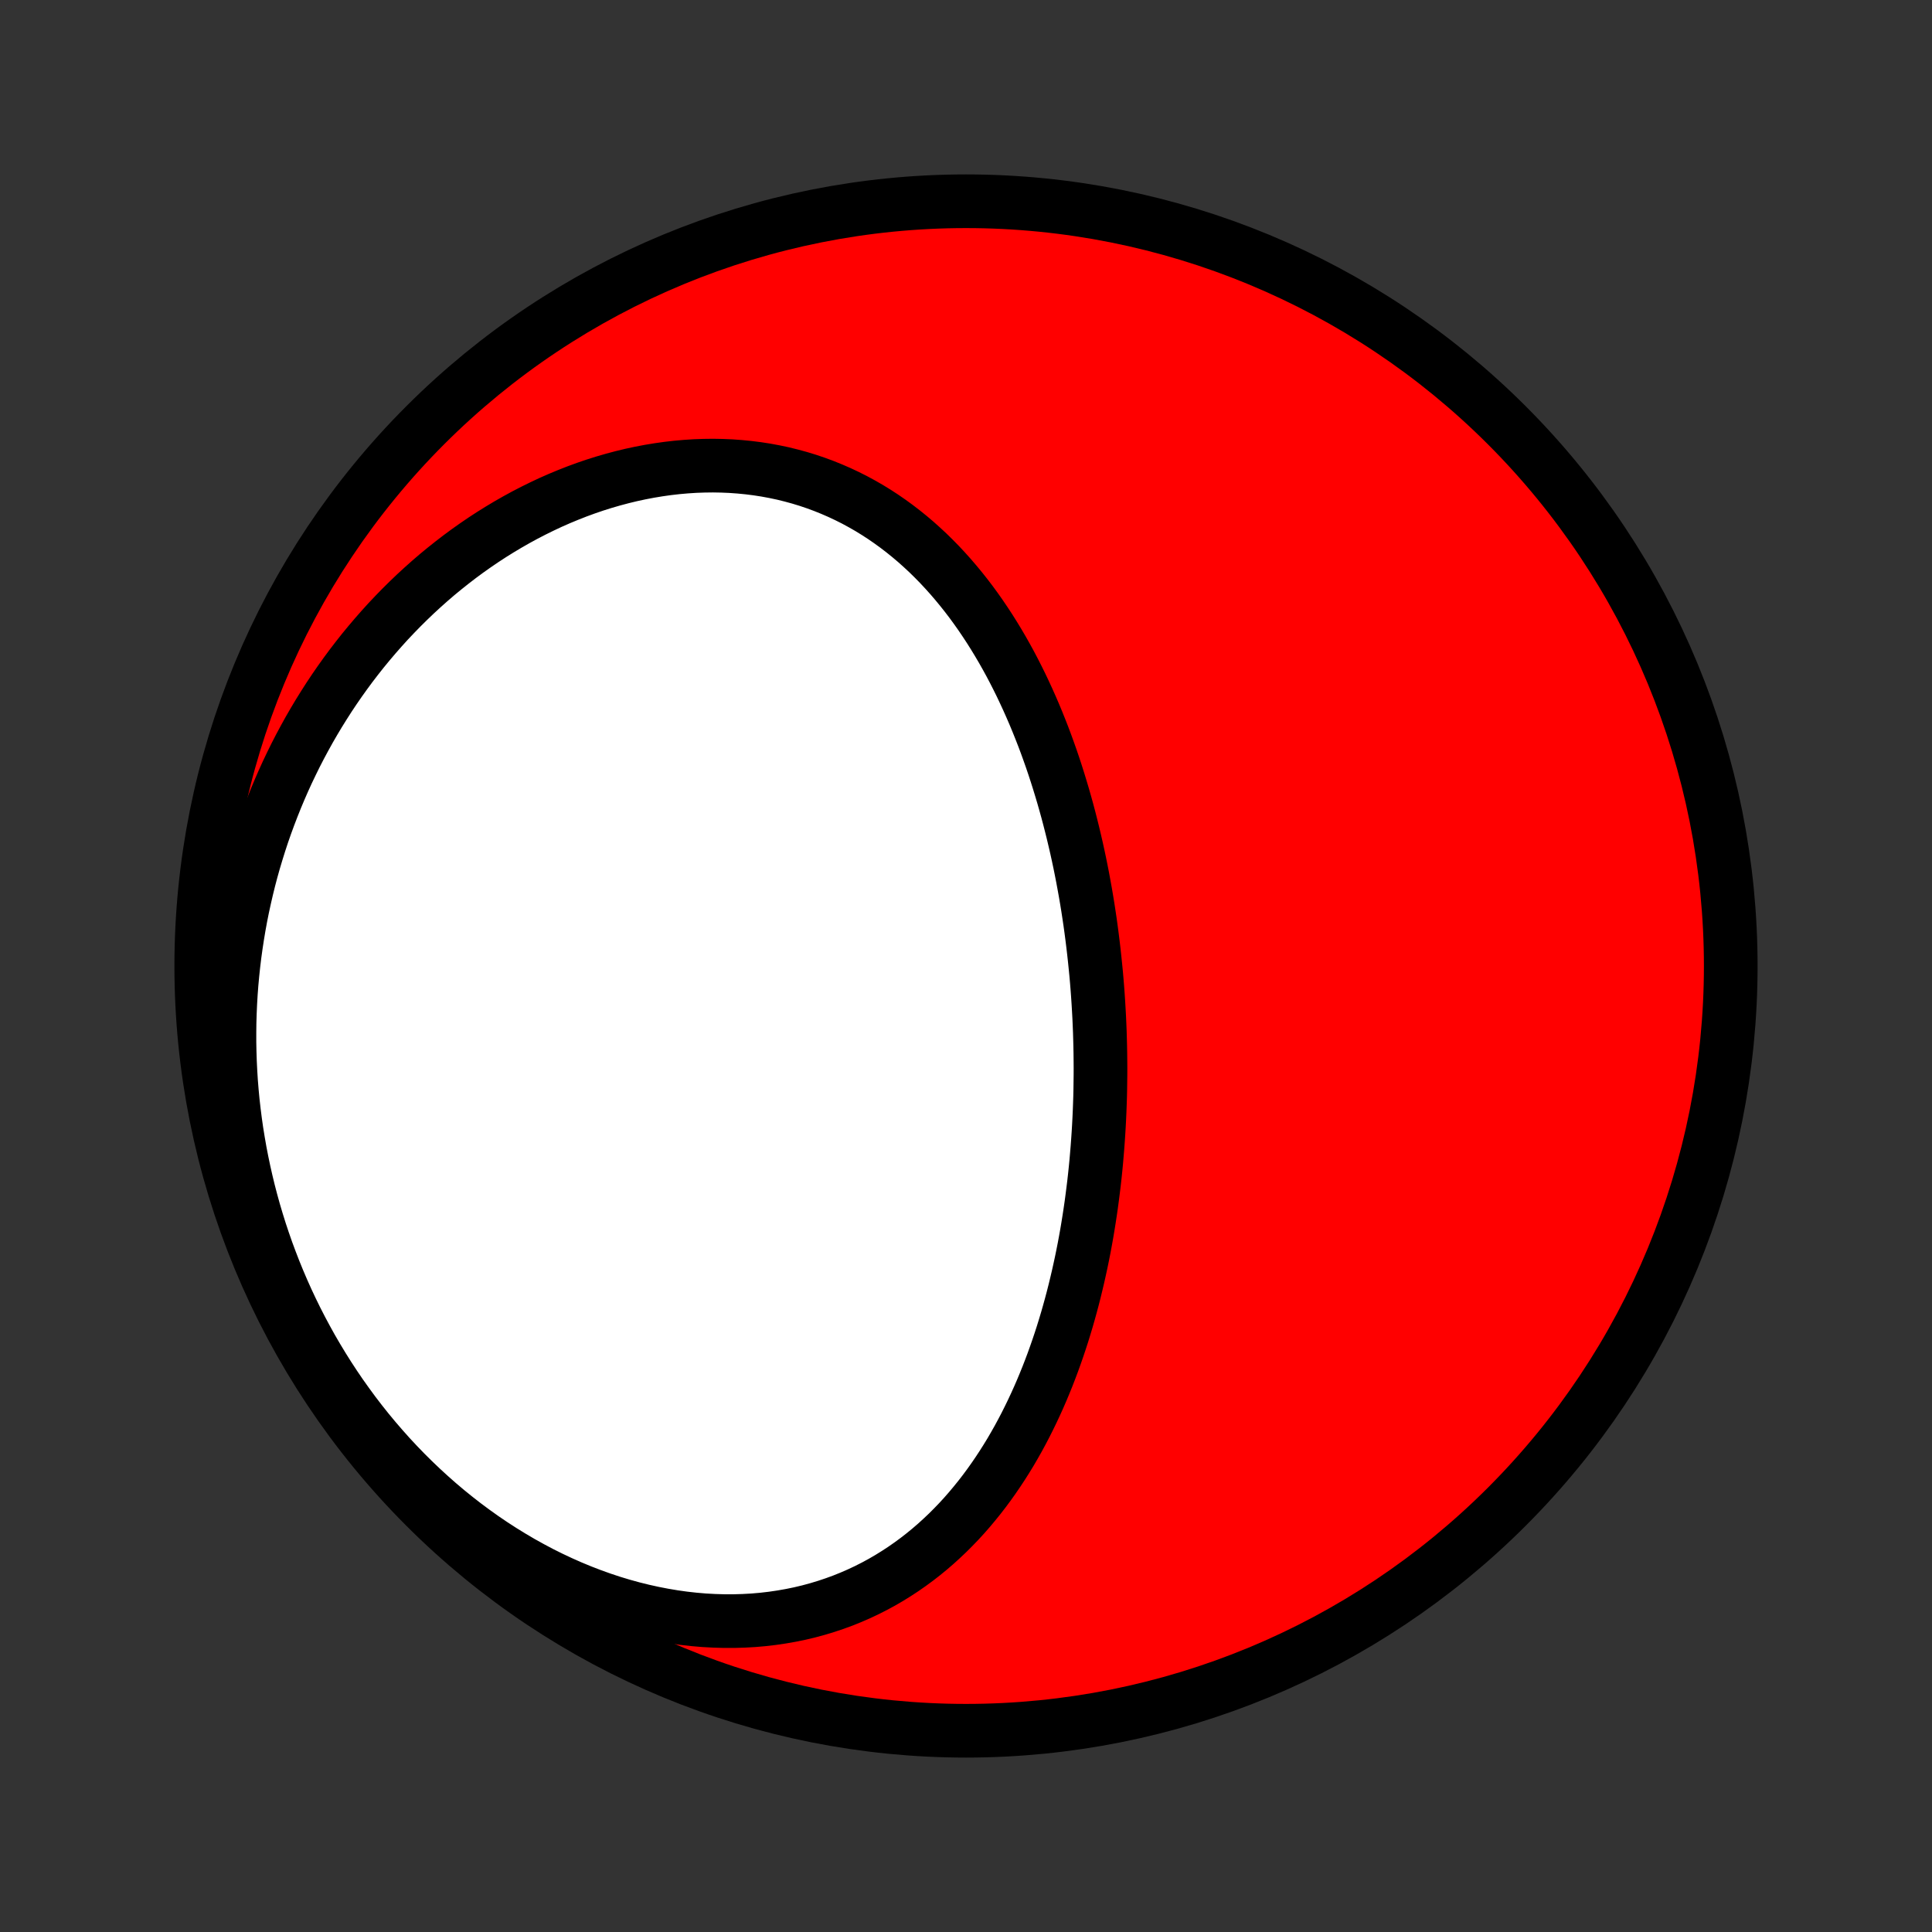 <?xml version="1.0" encoding="utf-8" standalone="no"?>
<!DOCTYPE svg PUBLIC "-//W3C//DTD SVG 1.1//EN"
  "http://www.w3.org/Graphics/SVG/1.1/DTD/svg11.dtd">
<!-- Created with matplotlib (http://matplotlib.org/) -->
<svg height="72pt" version="1.1" viewBox="0 0 72 72" width="72pt" xmlns="http://www.w3.org/2000/svg" xmlns:xlink="http://www.w3.org/1999/xlink">
 <rect x="0" y="0" width="72" height="72" fill="#333333" stroke="none"/>
 <defs>
  <style type="text/css">
*{stroke-linecap:butt;stroke-linejoin:round;}
  </style>
 </defs>
 <g id="figure_1">
  <g id="patch_1">
   <path d="
M0 72
L72 72
L72 0
L0 0
z
" style="fill:none;"/>
  </g>
  <g id="axes_1">
   <g id="PatchCollection_1">
    <defs>
     <path d="
M36 -7.5
C43.558 -7.5 50.808 -10.503 56.153 -15.848
C61.497 -21.192 64.5 -28.442 64.5 -36
C64.5 -43.558 61.497 -50.808 56.153 -56.153
C50.808 -61.497 43.558 -64.5 36 -64.5
C28.442 -64.5 21.192 -61.497 15.848 -56.153
C10.503 -50.808 7.5 -43.558 7.5 -36
C7.5 -28.442 10.503 -21.192 15.848 -15.848
C21.192 -10.503 28.442 -7.5 36 -7.5
z
" id="C0_0_a811fe30f3"/>
     <path d="
M41.011 -31.931
L41.012 -32.201
L41.01 -32.47
L41.007 -32.74
L41.002 -33.01
L40.995 -33.28
L40.987 -33.55
L40.976 -33.821
L40.964 -34.092
L40.949 -34.363
L40.933 -34.634
L40.915 -34.906
L40.895 -35.178
L40.873 -35.45
L40.849 -35.722
L40.822 -35.995
L40.794 -36.268
L40.764 -36.541
L40.732 -36.815
L40.698 -37.089
L40.662 -37.363
L40.624 -37.638
L40.583 -37.913
L40.541 -38.188
L40.496 -38.463
L40.449 -38.739
L40.399 -39.015
L40.348 -39.291
L40.294 -39.568
L40.238 -39.845
L40.179 -40.122
L40.118 -40.399
L40.054 -40.676
L39.988 -40.954
L39.919 -41.232
L39.848 -41.51
L39.774 -41.788
L39.697 -42.066
L39.618 -42.343
L39.535 -42.621
L39.45 -42.899
L39.362 -43.177
L39.271 -43.454
L39.177 -43.731
L39.079 -44.008
L38.979 -44.284
L38.875 -44.56
L38.767 -44.836
L38.657 -45.11
L38.543 -45.384
L38.425 -45.657
L38.304 -45.929
L38.179 -46.2
L38.051 -46.47
L37.918 -46.739
L37.782 -47.006
L37.642 -47.272
L37.497 -47.536
L37.349 -47.798
L37.196 -48.058
L37.039 -48.316
L36.878 -48.572
L36.712 -48.825
L36.542 -49.076
L36.367 -49.324
L36.188 -49.569
L36.004 -49.81
L35.815 -50.048
L35.621 -50.283
L35.423 -50.514
L35.219 -50.741
L35.011 -50.964
L34.797 -51.182
L34.579 -51.396
L34.355 -51.604
L34.127 -51.808
L33.893 -52.006
L33.654 -52.199
L33.41 -52.386
L33.161 -52.567
L32.907 -52.742
L32.648 -52.91
L32.384 -53.072
L32.115 -53.226
L31.842 -53.374
L31.563 -53.514
L31.28 -53.647
L30.992 -53.772
L30.7 -53.89
L30.404 -53.999
L30.103 -54.101
L29.798 -54.194
L29.49 -54.278
L29.178 -54.355
L28.862 -54.422
L28.543 -54.481
L28.221 -54.531
L27.896 -54.572
L27.569 -54.604
L27.239 -54.628
L26.907 -54.642
L26.573 -54.648
L26.238 -54.644
L25.901 -54.632
L25.563 -54.61
L25.224 -54.58
L24.884 -54.541
L24.544 -54.493
L24.204 -54.437
L23.864 -54.372
L23.524 -54.299
L23.185 -54.217
L22.847 -54.127
L22.509 -54.029
L22.173 -53.923
L21.839 -53.809
L21.506 -53.687
L21.175 -53.557
L20.847 -53.421
L20.52 -53.277
L20.197 -53.125
L19.876 -52.967
L19.557 -52.802
L19.242 -52.63
L18.93 -52.452
L18.621 -52.267
L18.316 -52.077
L18.014 -51.88
L17.716 -51.677
L17.422 -51.469
L17.132 -51.255
L16.846 -51.035
L16.563 -50.81
L16.285 -50.581
L16.012 -50.346
L15.743 -50.106
L15.478 -49.862
L15.218 -49.613
L14.962 -49.36
L14.711 -49.102
L14.464 -48.841
L14.223 -48.575
L13.986 -48.305
L13.754 -48.032
L13.526 -47.755
L13.304 -47.474
L13.086 -47.19
L12.874 -46.903
L12.666 -46.612
L12.463 -46.318
L12.265 -46.021
L12.073 -45.721
L11.885 -45.419
L11.702 -45.113
L11.524 -44.805
L11.352 -44.494
L11.184 -44.181
L11.021 -43.865
L10.864 -43.546
L10.711 -43.226
L10.564 -42.903
L10.422 -42.578
L10.285 -42.251
L10.153 -41.921
L10.026 -41.59
L9.904 -41.257
L9.787 -40.922
L9.676 -40.585
L9.57 -40.246
L9.468 -39.905
L9.372 -39.563
L9.281 -39.219
L9.196 -38.873
L9.116 -38.526
L9.04 -38.177
L8.97 -37.827
L8.906 -37.476
L8.847 -37.123
L8.793 -36.768
L8.744 -36.413
L8.701 -36.056
L8.663 -35.697
L8.63 -35.338
L8.603 -34.977
L8.582 -34.616
L8.566 -34.253
L8.555 -33.889
L8.551 -33.525
L8.551 -33.159
L8.558 -32.793
L8.57 -32.426
L8.588 -32.058
L8.611 -31.689
L8.641 -31.32
L8.676 -30.95
L8.718 -30.579
L8.765 -30.209
L8.818 -29.837
L8.878 -29.466
L8.943 -29.094
L9.015 -28.722
L9.093 -28.35
L9.177 -27.978
L9.267 -27.606
L9.364 -27.234
L9.467 -26.862
L9.577 -26.491
L9.693 -26.12
L9.816 -25.75
L9.945 -25.381
L10.082 -25.012
L10.224 -24.645
L10.374 -24.278
L10.53 -23.913
L10.693 -23.549
L10.863 -23.187
L11.04 -22.826
L11.224 -22.467
L11.415 -22.11
L11.612 -21.755
L11.817 -21.403
L12.029 -21.053
L12.247 -20.706
L12.473 -20.361
L12.705 -20.02
L12.945 -19.683
L13.191 -19.348
L13.444 -19.018
L13.704 -18.691
L13.971 -18.369
L14.245 -18.051
L14.524 -17.738
L14.811 -17.43
L15.104 -17.127
L15.403 -16.83
L15.709 -16.538
L16.021 -16.252
L16.338 -15.972
L16.661 -15.699
L16.99 -15.433
L17.324 -15.173
L17.664 -14.921
L18.008 -14.676
L18.357 -14.439
L18.711 -14.21
L19.068 -13.99
L19.43 -13.777
L19.796 -13.574
L20.164 -13.379
L20.536 -13.194
L20.911 -13.018
L21.288 -12.851
L21.666 -12.695
L22.047 -12.548
L22.429 -12.411
L22.812 -12.284
L23.196 -12.168
L23.58 -12.062
L23.964 -11.967
L24.348 -11.882
L24.73 -11.808
L25.112 -11.744
L25.491 -11.691
L25.869 -11.649
L26.245 -11.617
L26.618 -11.597
L26.988 -11.586
L27.355 -11.586
L27.718 -11.597
L28.078 -11.617
L28.433 -11.648
L28.784 -11.689
L29.131 -11.74
L29.472 -11.8
L29.808 -11.869
L30.14 -11.948
L30.465 -12.036
L30.786 -12.133
L31.1 -12.238
L31.409 -12.351
L31.712 -12.473
L32.009 -12.602
L32.3 -12.739
L32.584 -12.883
L32.863 -13.034
L33.135 -13.192
L33.401 -13.357
L33.661 -13.527
L33.915 -13.704
L34.163 -13.886
L34.405 -14.074
L34.641 -14.267
L34.871 -14.465
L35.094 -14.668
L35.313 -14.875
L35.525 -15.087
L35.732 -15.302
L35.933 -15.521
L36.128 -15.744
L36.318 -15.971
L36.503 -16.2
L36.683 -16.433
L36.857 -16.668
L37.027 -16.907
L37.191 -17.147
L37.351 -17.39
L37.506 -17.635
L37.657 -17.882
L37.802 -18.131
L37.944 -18.382
L38.081 -18.635
L38.214 -18.889
L38.342 -19.144
L38.467 -19.401
L38.588 -19.659
L38.705 -19.918
L38.818 -20.178
L38.927 -20.439
L39.033 -20.7
L39.135 -20.963
L39.234 -21.226
L39.329 -21.49
L39.421 -21.754
L39.51 -22.019
L39.596 -22.284
L39.678 -22.55
L39.758 -22.816
L39.834 -23.082
L39.908 -23.349
L39.979 -23.616
L40.047 -23.883
L40.112 -24.151
L40.175 -24.418
L40.235 -24.686
L40.293 -24.953
L40.348 -25.221
L40.401 -25.489
L40.451 -25.757
L40.499 -26.025
L40.544 -26.293
L40.587 -26.561
L40.628 -26.829
L40.667 -27.097
L40.703 -27.366
L40.737 -27.634
L40.77 -27.902
L40.8 -28.17
L40.828 -28.438
L40.854 -28.707
L40.877 -28.975
L40.899 -29.243
L40.919 -29.512
L40.937 -29.78
L40.953 -30.049
L40.967 -30.317
L40.979 -30.586
L40.989 -30.855
L40.998 -31.124
L41.004 -31.393
z
" id="C0_1_2f69e40f7d"/>
    </defs>
    <g clip-path="url(#p1bffca34e9)">
     <use style="fill:#ff0000;stroke:#000000;stroke-width:2.0;" x="0.0" xlink:href="#C0_0_a811fe30f3" y="72.0"/>
    </g>
    <g clip-path="url(#p1bffca34e9)">
     <use style="fill:#ffffff;stroke:#000000;stroke-width:2.0;" x="0.0" xlink:href="#C0_1_2f69e40f7d" y="72.0"/>
    </g>
   </g>
  </g>
 </g>
 <defs>
  <clipPath id="p1bffca34e9">
   <rect height="72.0" width="72.0" x="0.0" y="0.0"/>
  </clipPath>
 </defs>
</svg>
